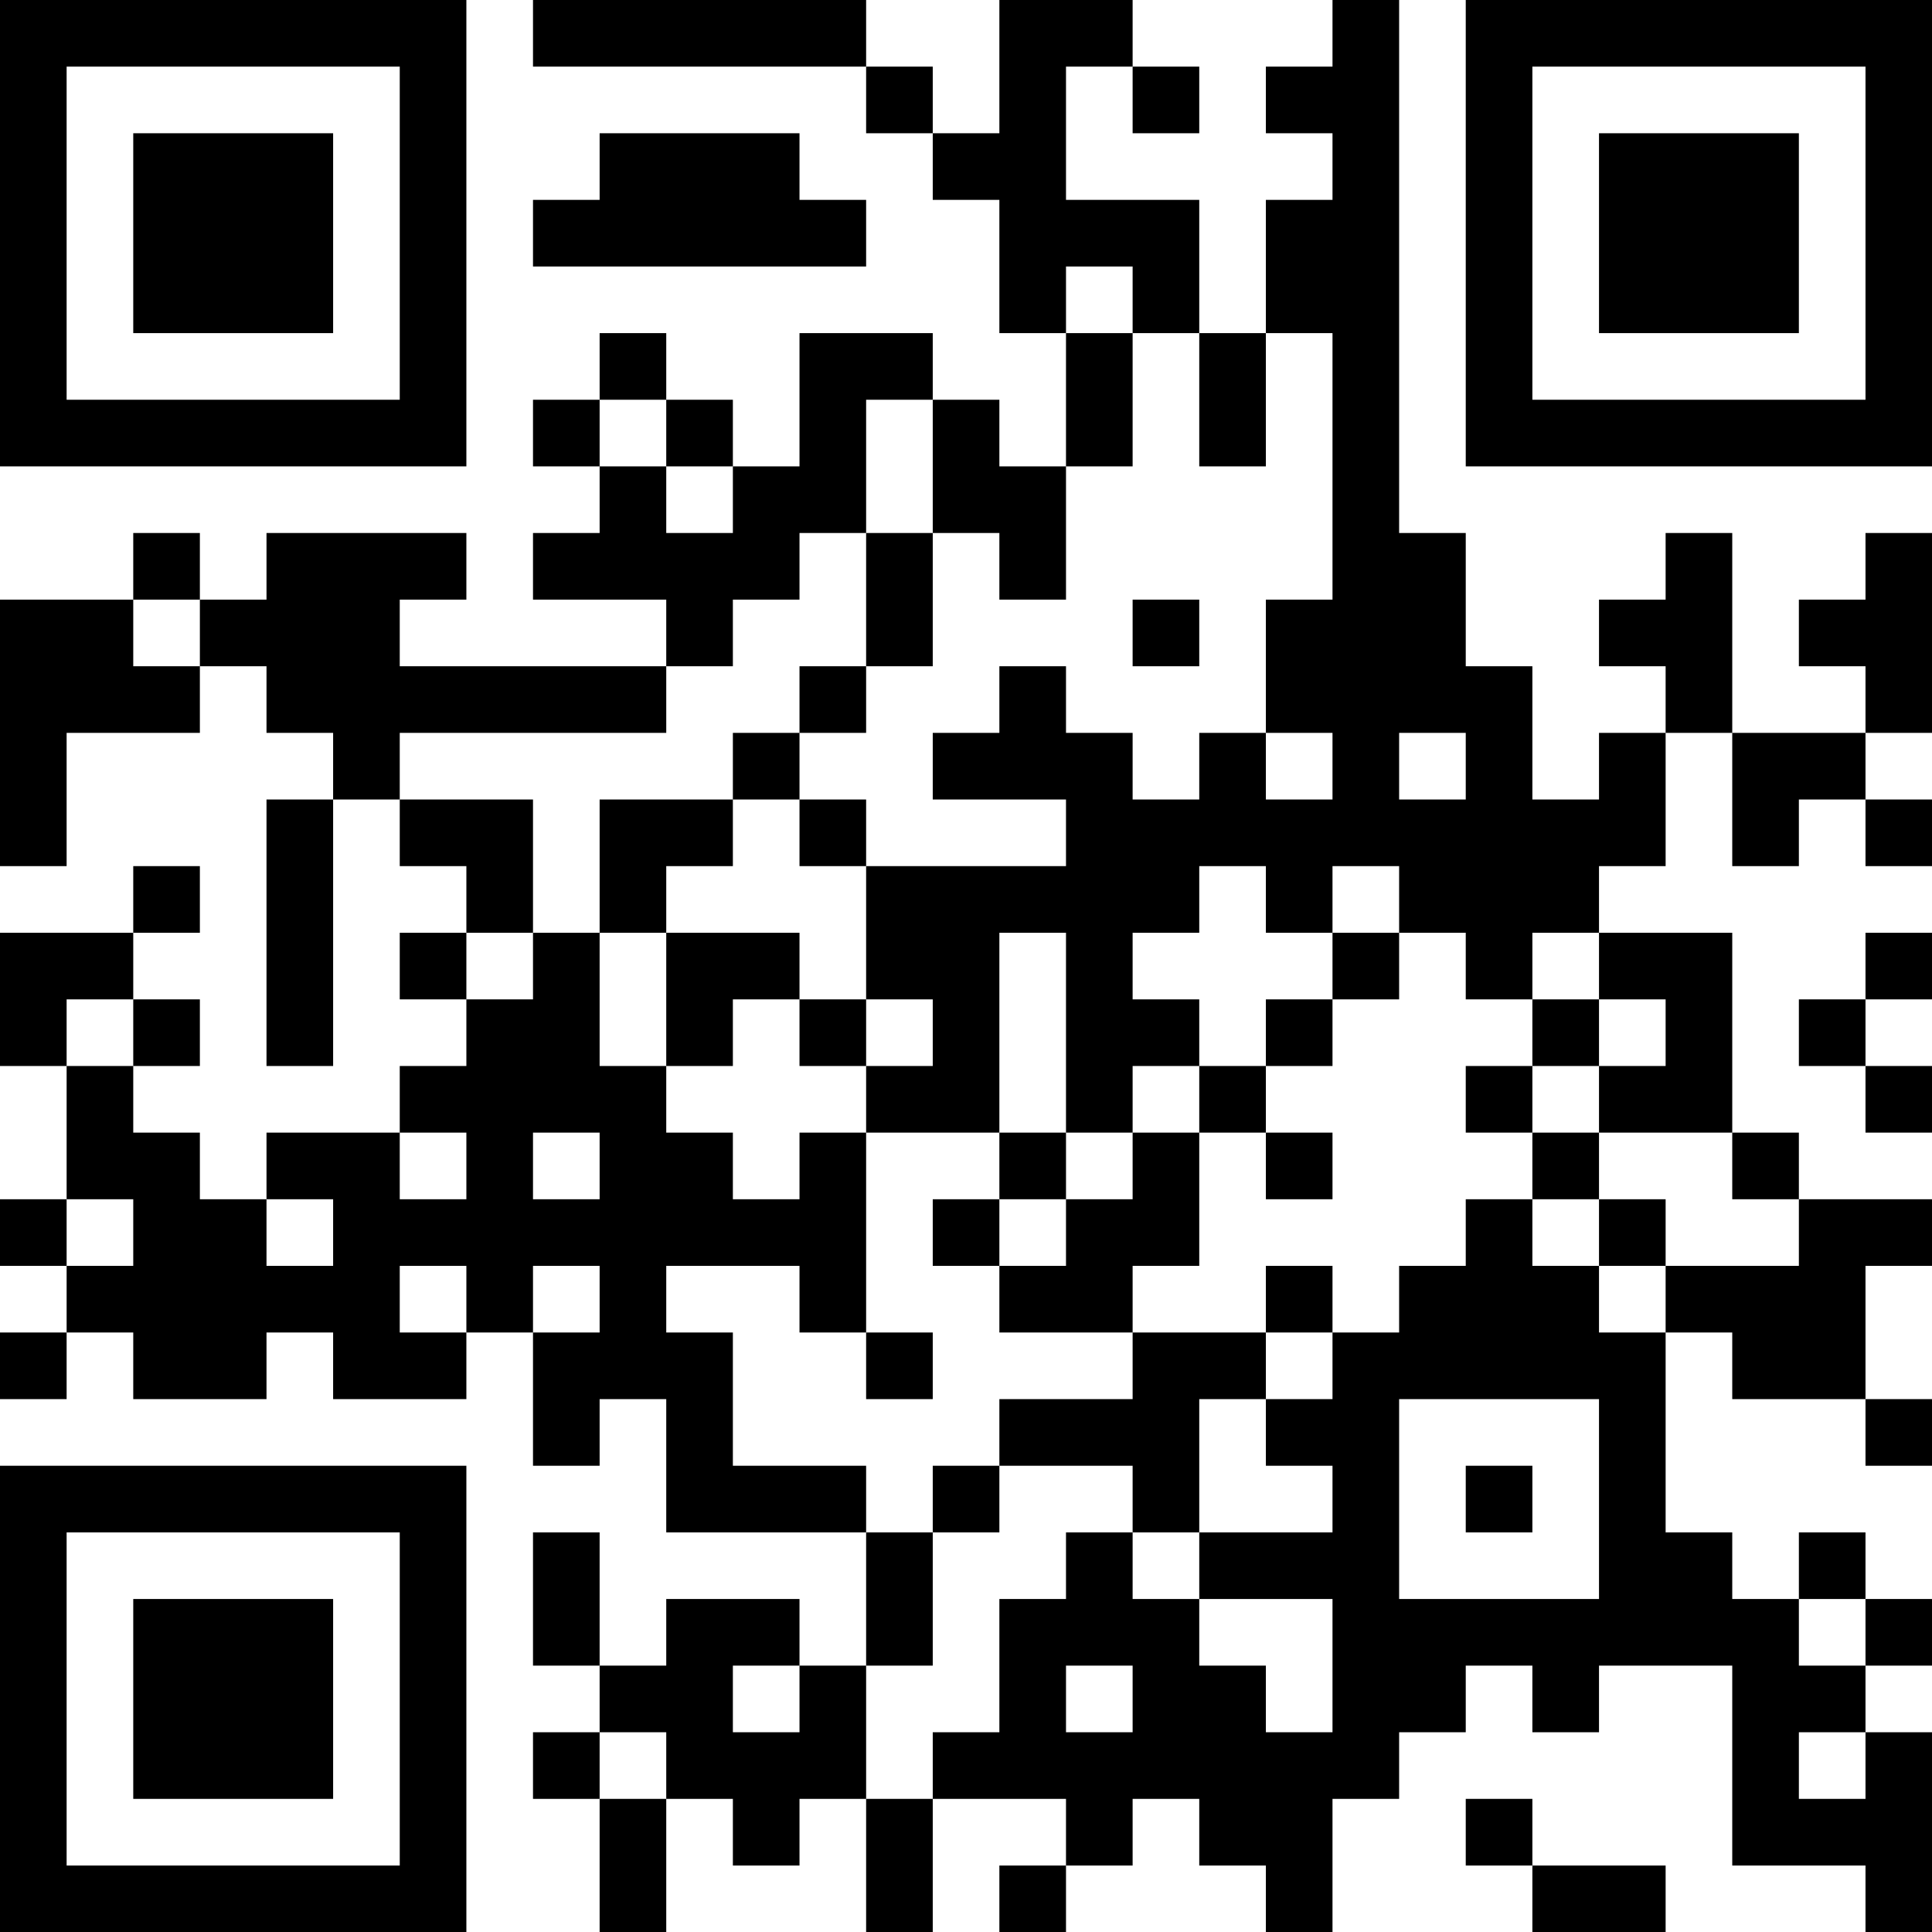 <?xml version="1.0" encoding="UTF-8"?>
<svg xmlns="http://www.w3.org/2000/svg" version="1.1" width="200" height="200" viewBox="0 0 200 200"><rect x="0" y="0" width="200" height="200" fill="#ffffff"/><g transform="scale(6.897)"><g transform="translate(0,0)"><path fill-rule="evenodd" d="M8 0L8 1L13 1L13 2L14 2L14 3L15 3L15 5L16 5L16 7L15 7L15 6L14 6L14 5L12 5L12 7L11 7L11 6L10 6L10 5L9 5L9 6L8 6L8 7L9 7L9 8L8 8L8 9L10 9L10 10L6 10L6 9L7 9L7 8L4 8L4 9L3 9L3 8L2 8L2 9L0 9L0 13L1 13L1 11L3 11L3 10L4 10L4 11L5 11L5 12L4 12L4 16L5 16L5 12L6 12L6 13L7 13L7 14L6 14L6 15L7 15L7 16L6 16L6 17L4 17L4 18L3 18L3 17L2 17L2 16L3 16L3 15L2 15L2 14L3 14L3 13L2 13L2 14L0 14L0 16L1 16L1 18L0 18L0 19L1 19L1 20L0 20L0 21L1 21L1 20L2 20L2 21L4 21L4 20L5 20L5 21L7 21L7 20L8 20L8 22L9 22L9 21L10 21L10 23L13 23L13 25L12 25L12 24L10 24L10 25L9 25L9 23L8 23L8 25L9 25L9 26L8 26L8 27L9 27L9 29L10 29L10 27L11 27L11 28L12 28L12 27L13 27L13 29L14 29L14 27L16 27L16 28L15 28L15 29L16 29L16 28L17 28L17 27L18 27L18 28L19 28L19 29L20 29L20 27L21 27L21 26L22 26L22 25L23 25L23 26L24 26L24 25L26 25L26 28L28 28L28 29L29 29L29 26L28 26L28 25L29 25L29 24L28 24L28 23L27 23L27 24L26 24L26 23L25 23L25 20L26 20L26 21L28 21L28 22L29 22L29 21L28 21L28 19L29 19L29 18L27 18L27 17L26 17L26 14L24 14L24 13L25 13L25 11L26 11L26 13L27 13L27 12L28 12L28 13L29 13L29 12L28 12L28 11L29 11L29 8L28 8L28 9L27 9L27 10L28 10L28 11L26 11L26 8L25 8L25 9L24 9L24 10L25 10L25 11L24 11L24 12L23 12L23 10L22 10L22 8L21 8L21 0L20 0L20 1L19 1L19 2L20 2L20 3L19 3L19 5L18 5L18 3L16 3L16 1L17 1L17 2L18 2L18 1L17 1L17 0L15 0L15 2L14 2L14 1L13 1L13 0ZM9 2L9 3L8 3L8 4L13 4L13 3L12 3L12 2ZM16 4L16 5L17 5L17 7L16 7L16 9L15 9L15 8L14 8L14 6L13 6L13 8L12 8L12 9L11 9L11 10L10 10L10 11L6 11L6 12L8 12L8 14L7 14L7 15L8 15L8 14L9 14L9 16L10 16L10 17L11 17L11 18L12 18L12 17L13 17L13 20L12 20L12 19L10 19L10 20L11 20L11 22L13 22L13 23L14 23L14 25L13 25L13 27L14 27L14 26L15 26L15 24L16 24L16 23L17 23L17 24L18 24L18 25L19 25L19 26L20 26L20 24L18 24L18 23L20 23L20 22L19 22L19 21L20 21L20 20L21 20L21 19L22 19L22 18L23 18L23 19L24 19L24 20L25 20L25 19L27 19L27 18L26 18L26 17L24 17L24 16L25 16L25 15L24 15L24 14L23 14L23 15L22 15L22 14L21 14L21 13L20 13L20 14L19 14L19 13L18 13L18 14L17 14L17 15L18 15L18 16L17 16L17 17L16 17L16 14L15 14L15 17L13 17L13 16L14 16L14 15L13 15L13 13L16 13L16 12L14 12L14 11L15 11L15 10L16 10L16 11L17 11L17 12L18 12L18 11L19 11L19 12L20 12L20 11L19 11L19 9L20 9L20 5L19 5L19 7L18 7L18 5L17 5L17 4ZM9 6L9 7L10 7L10 8L11 8L11 7L10 7L10 6ZM13 8L13 10L12 10L12 11L11 11L11 12L9 12L9 14L10 14L10 16L11 16L11 15L12 15L12 16L13 16L13 15L12 15L12 14L10 14L10 13L11 13L11 12L12 12L12 13L13 13L13 12L12 12L12 11L13 11L13 10L14 10L14 8ZM2 9L2 10L3 10L3 9ZM17 9L17 10L18 10L18 9ZM21 11L21 12L22 12L22 11ZM20 14L20 15L19 15L19 16L18 16L18 17L17 17L17 18L16 18L16 17L15 17L15 18L14 18L14 19L15 19L15 20L17 20L17 21L15 21L15 22L14 22L14 23L15 23L15 22L17 22L17 23L18 23L18 21L19 21L19 20L20 20L20 19L19 19L19 20L17 20L17 19L18 19L18 17L19 17L19 18L20 18L20 17L19 17L19 16L20 16L20 15L21 15L21 14ZM28 14L28 15L27 15L27 16L28 16L28 17L29 17L29 16L28 16L28 15L29 15L29 14ZM1 15L1 16L2 16L2 15ZM23 15L23 16L22 16L22 17L23 17L23 18L24 18L24 19L25 19L25 18L24 18L24 17L23 17L23 16L24 16L24 15ZM6 17L6 18L7 18L7 17ZM8 17L8 18L9 18L9 17ZM1 18L1 19L2 19L2 18ZM4 18L4 19L5 19L5 18ZM15 18L15 19L16 19L16 18ZM6 19L6 20L7 20L7 19ZM8 19L8 20L9 20L9 19ZM13 20L13 21L14 21L14 20ZM21 21L21 24L24 24L24 21ZM22 22L22 23L23 23L23 22ZM27 24L27 25L28 25L28 24ZM11 25L11 26L12 26L12 25ZM16 25L16 26L17 26L17 25ZM9 26L9 27L10 27L10 26ZM27 26L27 27L28 27L28 26ZM22 27L22 28L23 28L23 29L25 29L25 28L23 28L23 27ZM0 0L0 7L7 7L7 0ZM1 1L1 6L6 6L6 1ZM2 2L2 5L5 5L5 2ZM22 0L22 7L29 7L29 0ZM23 1L23 6L28 6L28 1ZM24 2L24 5L27 5L27 2ZM0 22L0 29L7 29L7 22ZM1 23L1 28L6 28L6 23ZM2 24L2 27L5 27L5 24Z" fill="#000000"/></g></g></svg>
